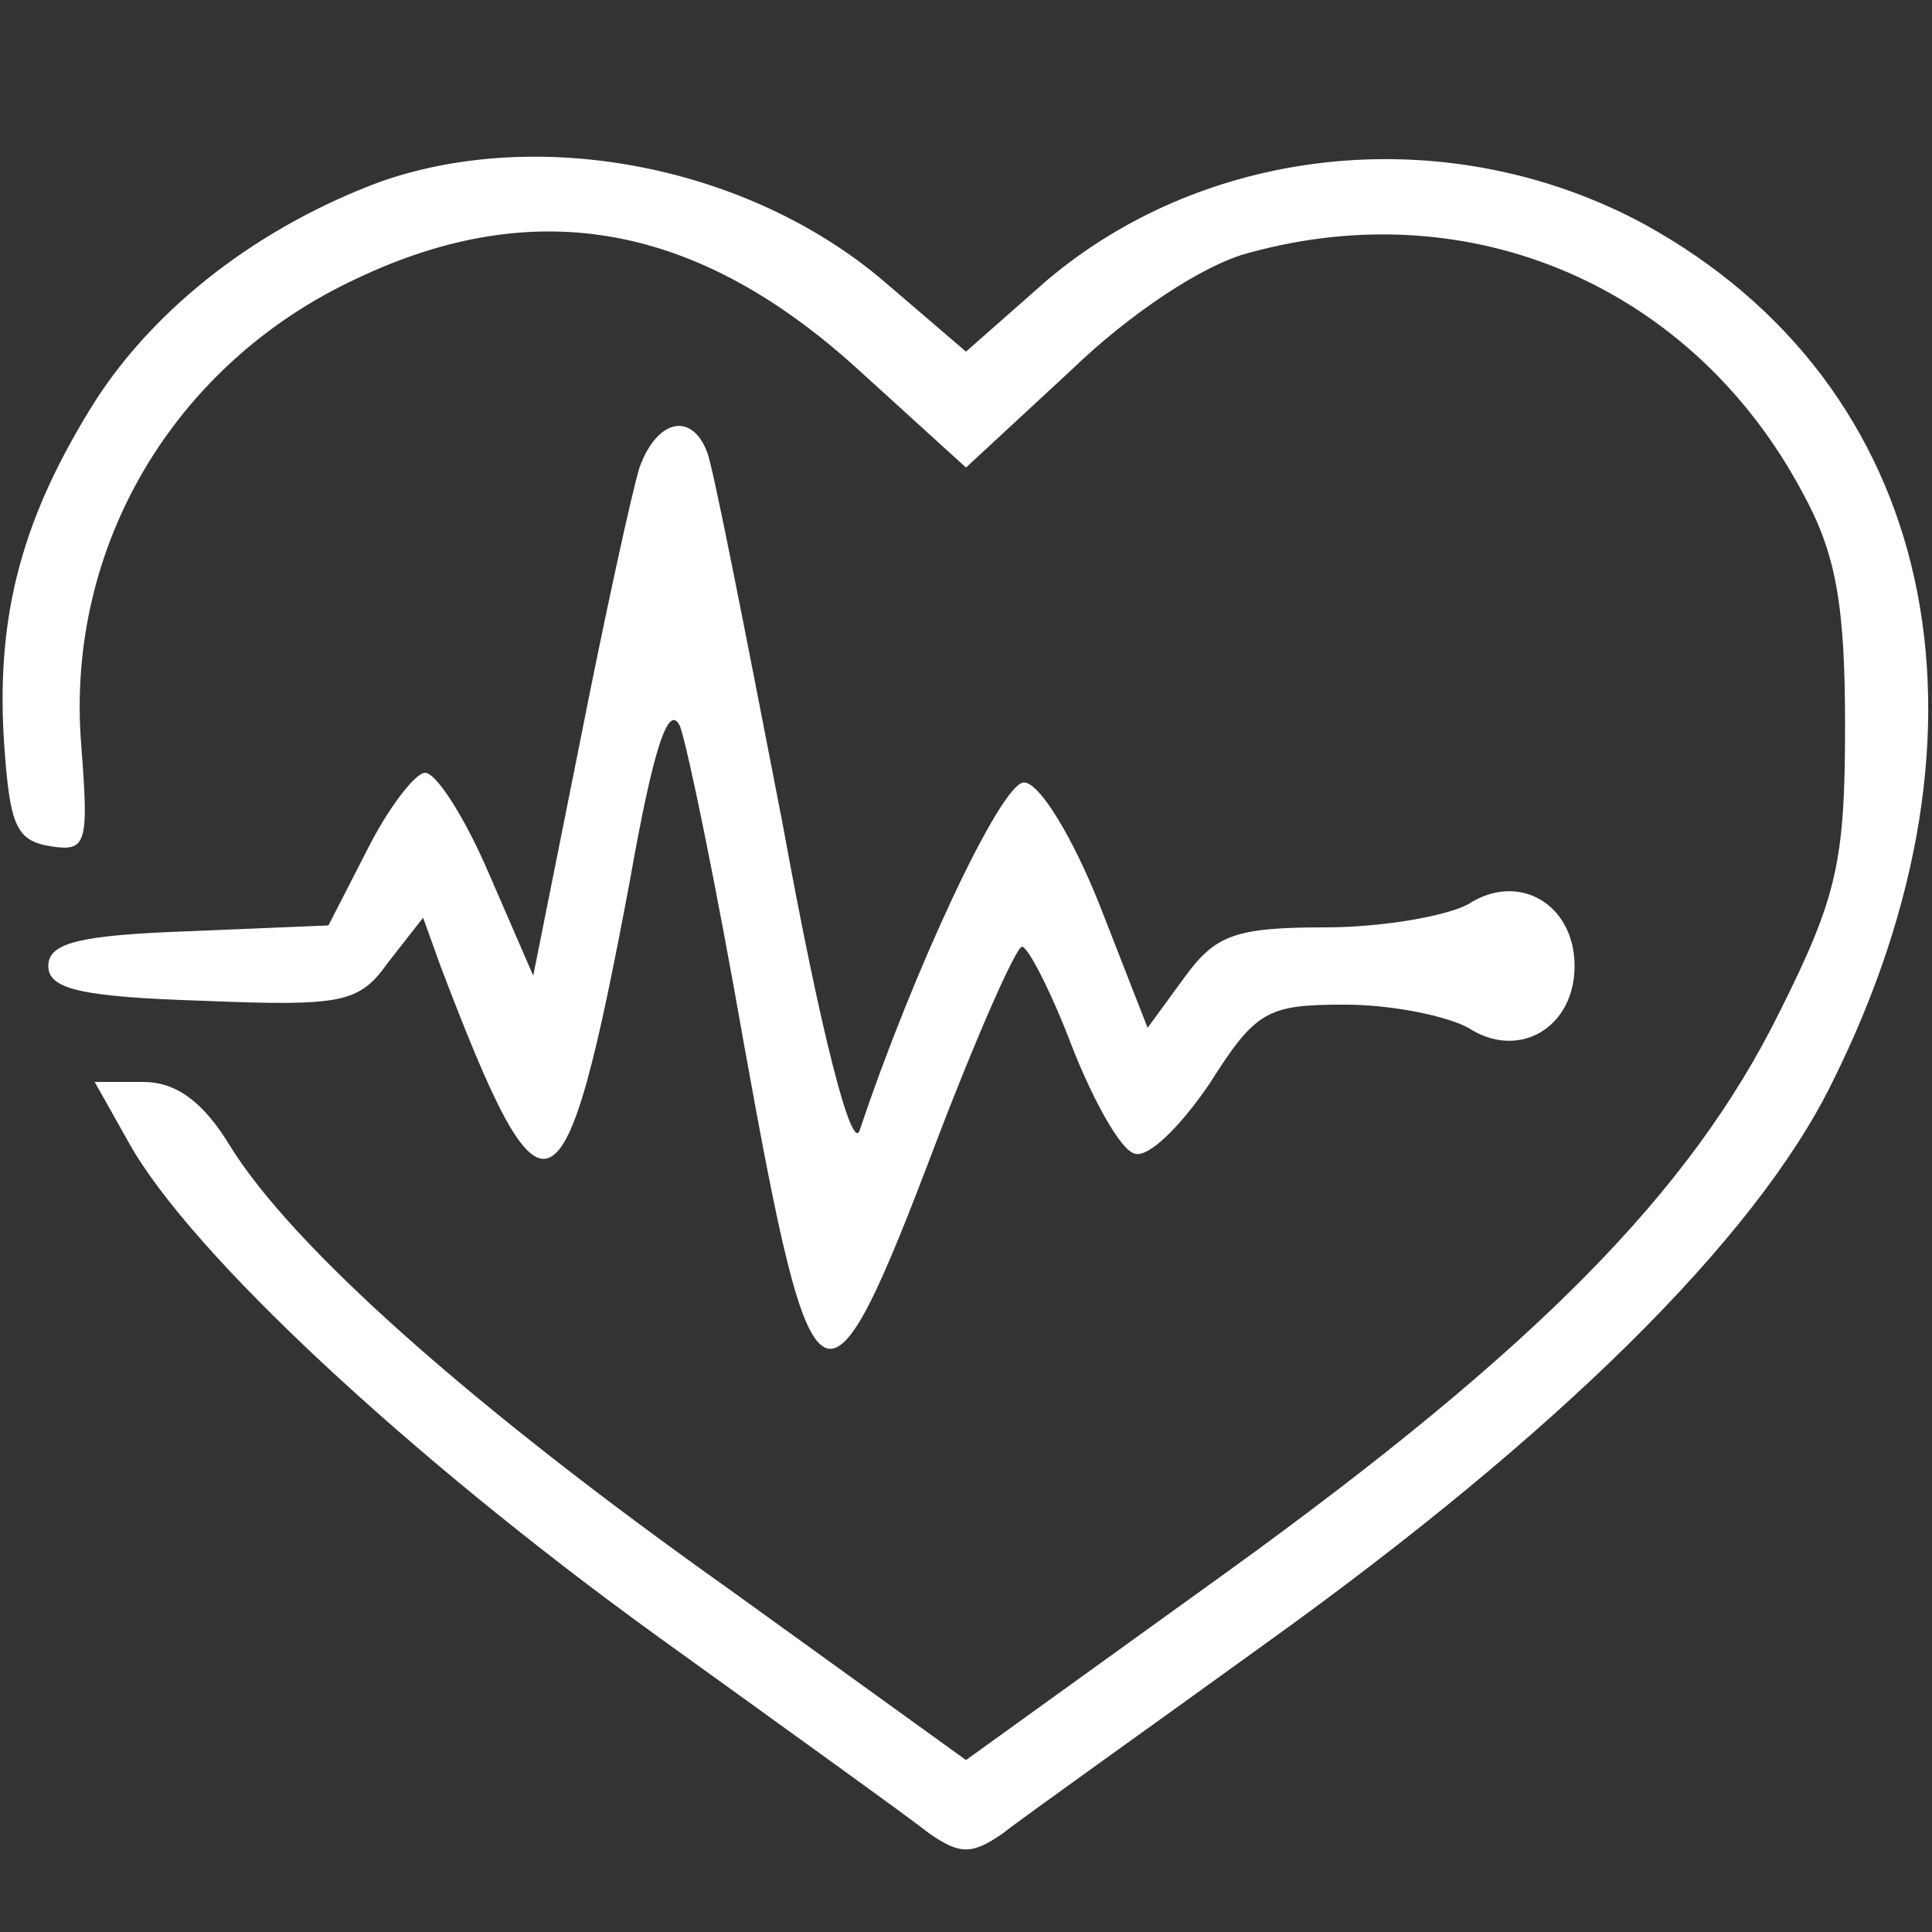 <?xml version="1.0" standalone="no"?>
<!DOCTYPE svg PUBLIC "-//W3C//DTD SVG 20010904//EN"
 "http://www.w3.org/TR/2001/REC-SVG-20010904/DTD/svg10.dtd">
<svg version="1.0" xmlns="http://www.w3.org/2000/svg"
 width="100pt" height="100pt" viewBox="0 0 100 100"
 preserveAspectRatio="xMidYMid meet">

<rect x="0" y="0" width="100" height="100" fill="#333333" stroke="none"/>

<g transform="translate(0,100) scale(0.1,-0.1)"
fill="#fff" stroke="none">
<path d="M197 906 c-62 -23 -116 -64 -148 -114 -37 -59 -51 -109 -47 -175 3
-44 6 -52 24 -55 19 -3 20 1 16 53 -8 102 48 197 143 241 93 44 177 28 260
-48 l55 -50 54 50 c31 30 69 55 92 61 115 32 230 -17 287 -124 17 -31 22 -57
22 -120 0 -71 -4 -89 -34 -149 -46 -93 -126 -174 -285 -289 l-136 -98 -122 88
c-134 95 -227 178 -259 230 -14 23 -28 33 -45 33 l-25 0 18 -32 c32 -57 145
-162 272 -254 68 -49 132 -95 142 -103 16 -11 22 -11 38 0 10 8 72 52 137 99
149 107 252 208 292 289 93 186 54 362 -97 445 -100 54 -225 42 -309 -29 l-42
-37 -42 36 c-70 60 -178 81 -261 52z"/>
<path d="M331 758 c-4 -13 -18 -77 -31 -143 l-24 -120 -23 53 c-12 28 -27 52
-33 52 -5 0 -19 -18 -30 -40 l-20 -39 -72 -3 c-57 -2 -73 -6 -73 -18 0 -12 17
-16 80 -18 73 -3 81 -1 96 20 l18 23 9 -25 c54 -142 64 -137 98 44 12 68 20
93 26 80 4 -11 19 -84 33 -164 36 -200 42 -203 100 -50 21 55 41 100 44 100 3
0 15 -23 26 -52 11 -28 25 -53 32 -55 7 -3 24 14 39 36 24 38 30 41 70 41 25
0 53 -6 64 -12 26 -17 55 0 55 32 0 32 -29 49 -55 32 -11 -6 -44 -12 -74 -12
-47 0 -57 -4 -73 -26 l-19 -26 -25 64 c-14 35 -31 63 -39 63 -12 0 -58 -99
-85 -180 -4 -12 -20 49 -40 159 -19 98 -36 185 -39 192 -8 21 -26 17 -35 -8z"/>
</g>
</svg>
